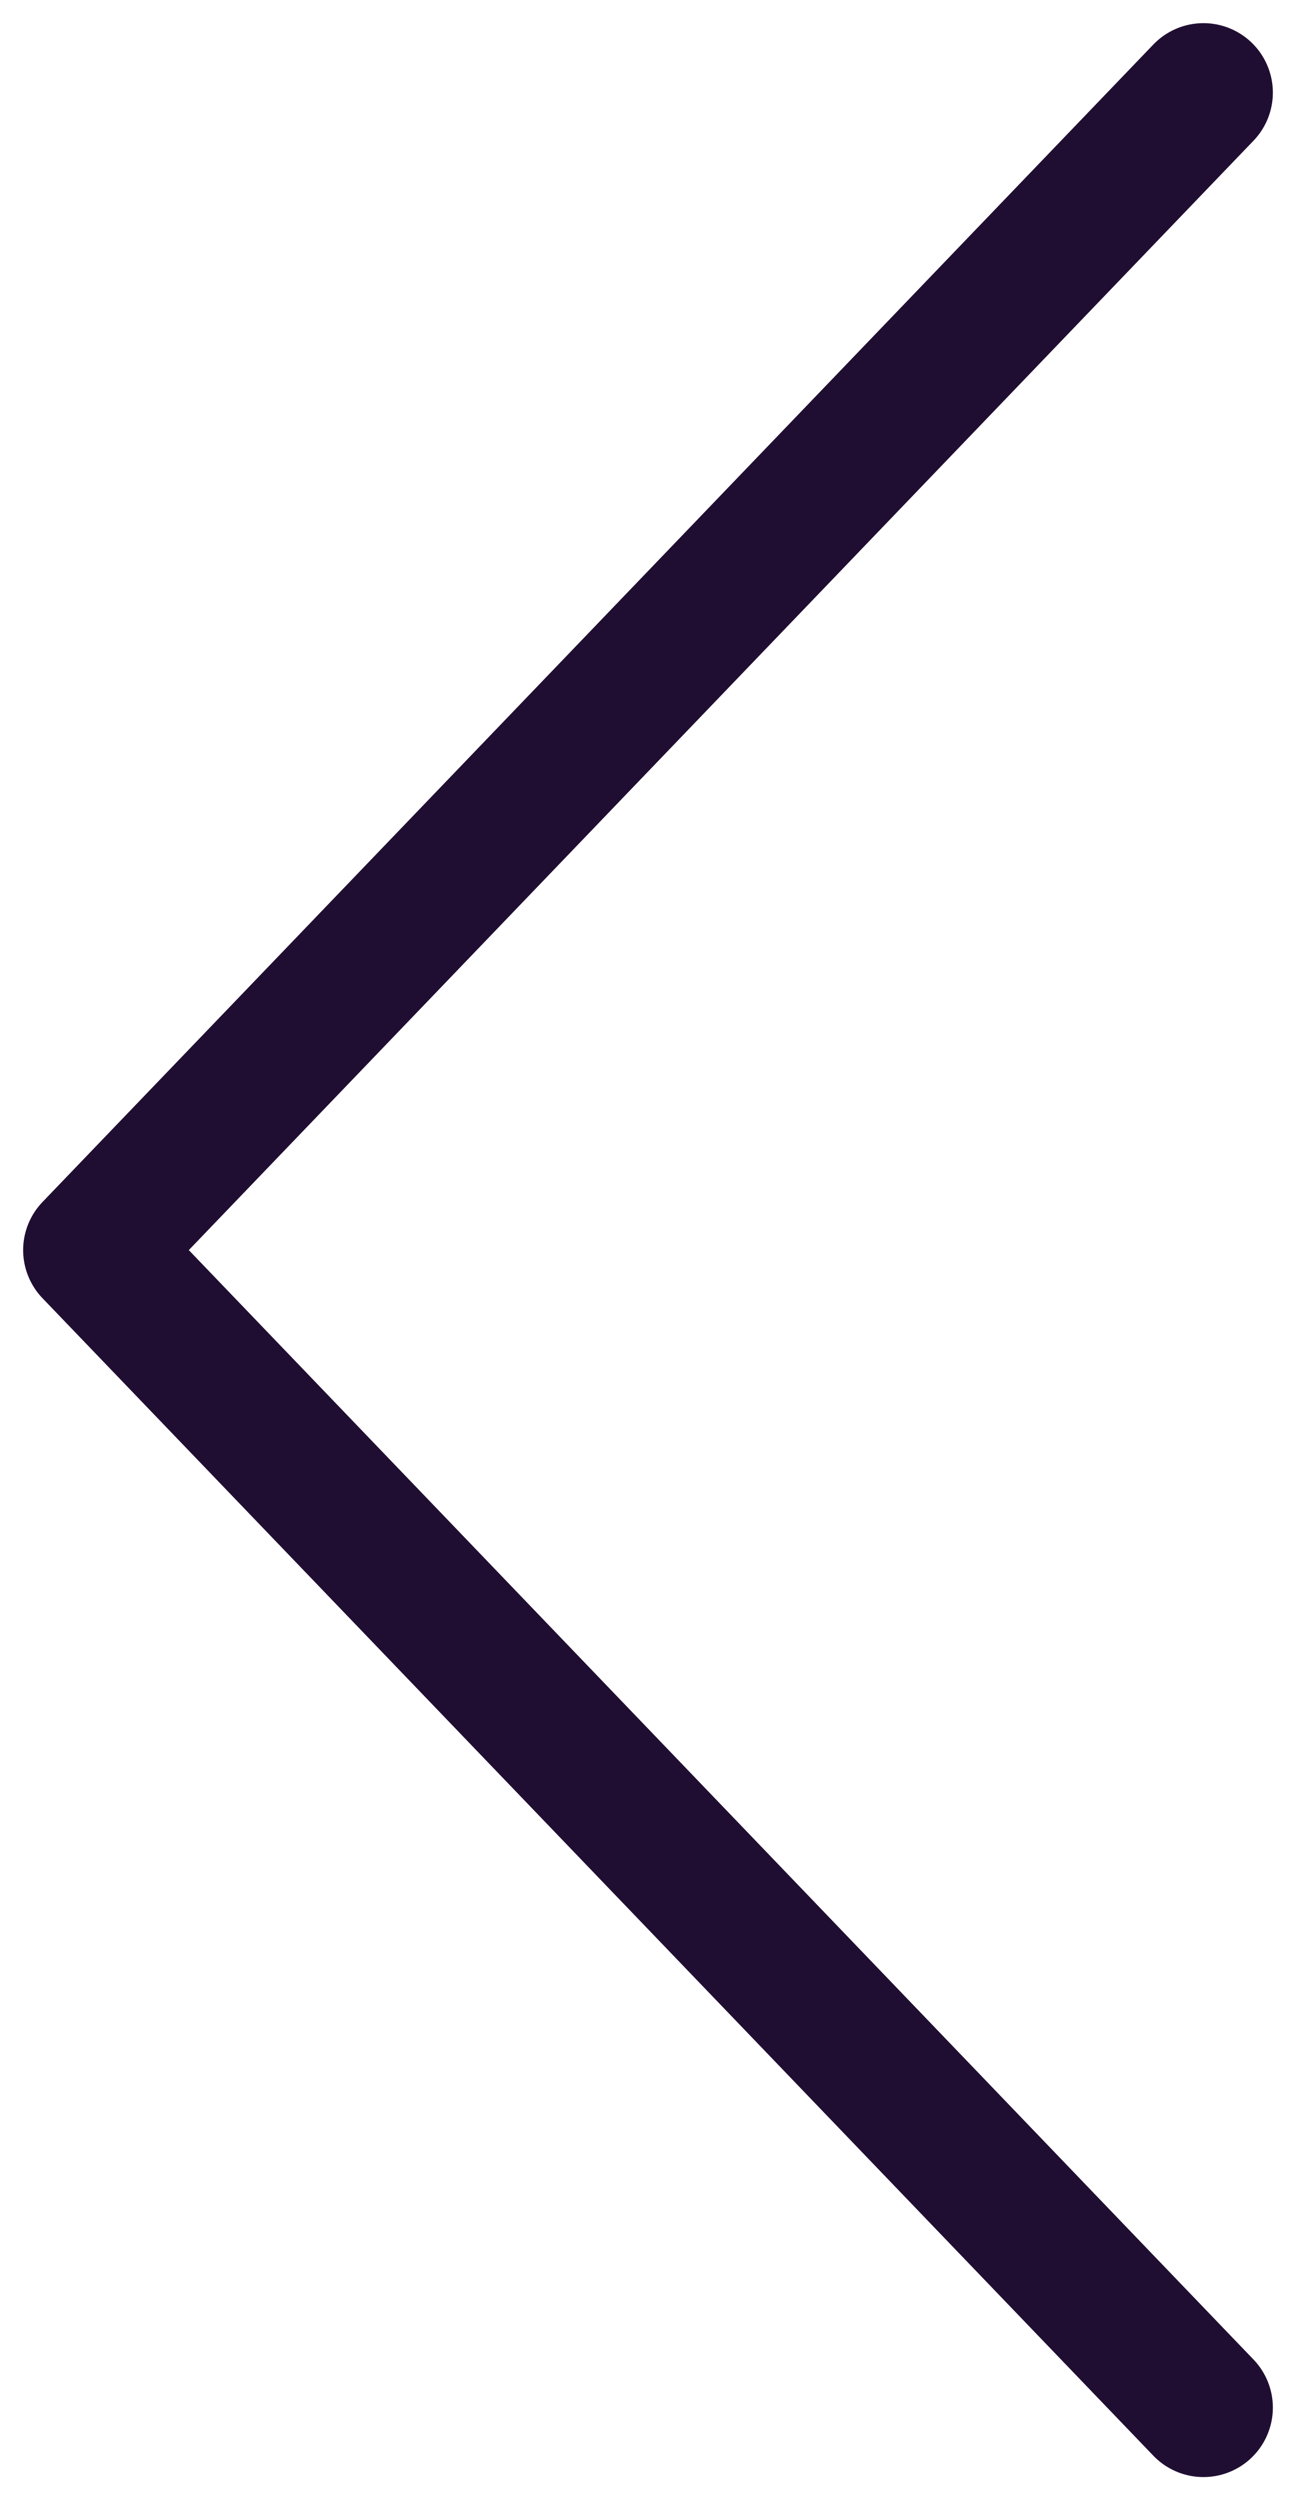 <svg width="14" height="27" viewBox="0 0 14 27" fill="none" xmlns="http://www.w3.org/2000/svg">
<path d="M13 26L1 13.5L13 1" stroke="#200E32" stroke-width="1.5" stroke-linecap="round" stroke-linejoin="round"/>
</svg>
